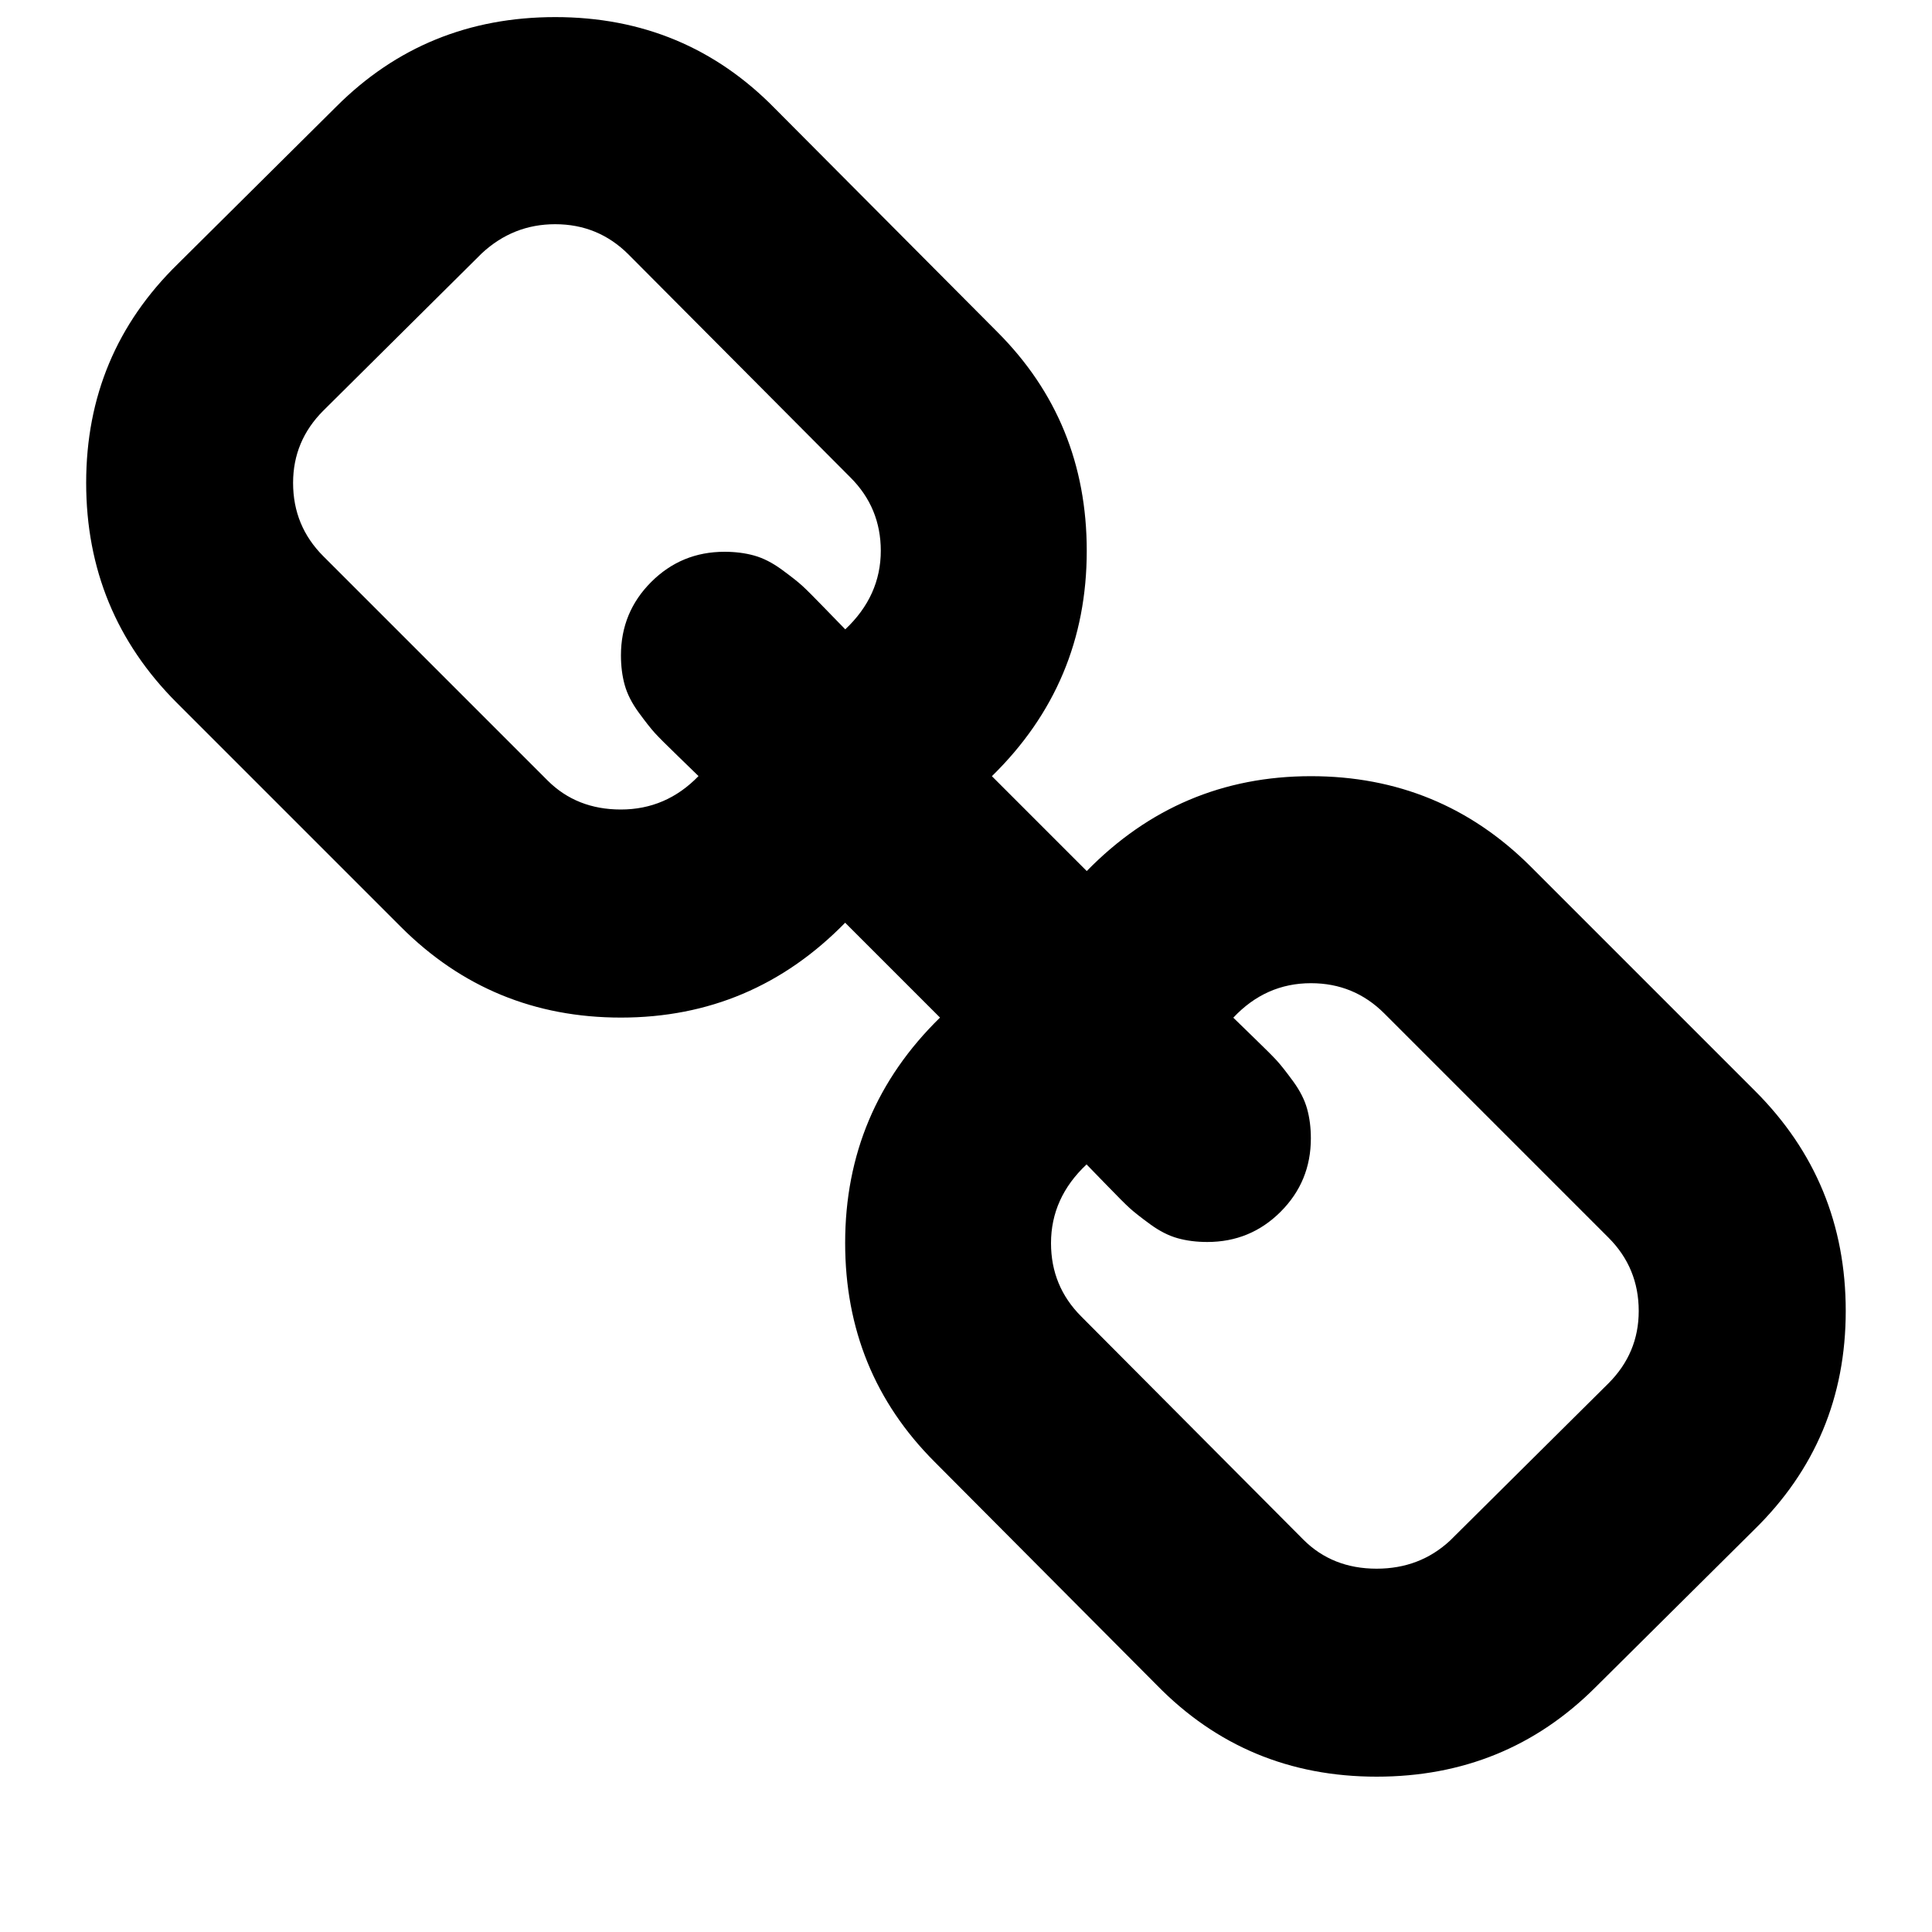 <!-- Generated by IcoMoon.io -->
<svg version="1.1" xmlns="http://www.w3.org/2000/svg" width="20" height="20" viewBox="0 0 20 20">
<title>link</title>
<path d="M16.964 13.571q0-0.446-0.313-0.759l-2.321-2.321q-0.313-0.313-0.759-0.313-0.469 0-0.804 0.357 0.033 0.033 0.212 0.206t0.24 0.24 0.167 0.212 0.145 0.285 0.039 0.307q0 0.446-0.313 0.759t-0.759 0.313q-0.167 0-0.307-0.039t-0.285-0.145-0.212-0.167-0.24-0.24-0.206-0.212q-0.368 0.346-0.368 0.815 0 0.446 0.313 0.759l2.299 2.31q0.301 0.301 0.759 0.301 0.446 0 0.759-0.29l1.641-1.629q0.313-0.313 0.313-0.748zM9.118 5.703q0-0.446-0.313-0.759l-2.299-2.31q-0.313-0.313-0.759-0.313-0.435 0-0.759 0.301l-1.641 1.629q-0.313 0.313-0.313 0.748 0 0.446 0.313 0.759l2.321 2.321q0.301 0.301 0.759 0.301 0.469 0 0.804-0.346-0.033-0.033-0.212-0.206t-0.24-0.24-0.167-0.212-0.145-0.285-0.039-0.307q0-0.446 0.313-0.759t0.759-0.313q0.167 0 0.307 0.039t0.285 0.145 0.212 0.167 0.24 0.24 0.206 0.212q0.368-0.346 0.368-0.815zM19.107 13.571q0 1.339-0.949 2.266l-1.641 1.629q-0.926 0.926-2.266 0.926-1.35 0-2.277-0.949l-2.299-2.31q-0.926-0.926-0.926-2.266 0-1.373 0.982-2.333l-0.982-0.982q-0.96 0.982-2.321 0.982-1.339 0-2.277-0.938l-2.321-2.321q-0.938-0.938-0.938-2.277t0.949-2.266l1.641-1.629q0.926-0.926 2.266-0.926 1.35 0 2.277 0.949l2.299 2.31q0.926 0.926 0.926 2.266 0 1.373-0.982 2.333l0.982 0.982q0.96-0.982 2.321-0.982 1.339 0 2.277 0.938l2.321 2.321q0.938 0.938 0.938 2.277z"></path>
</svg>

